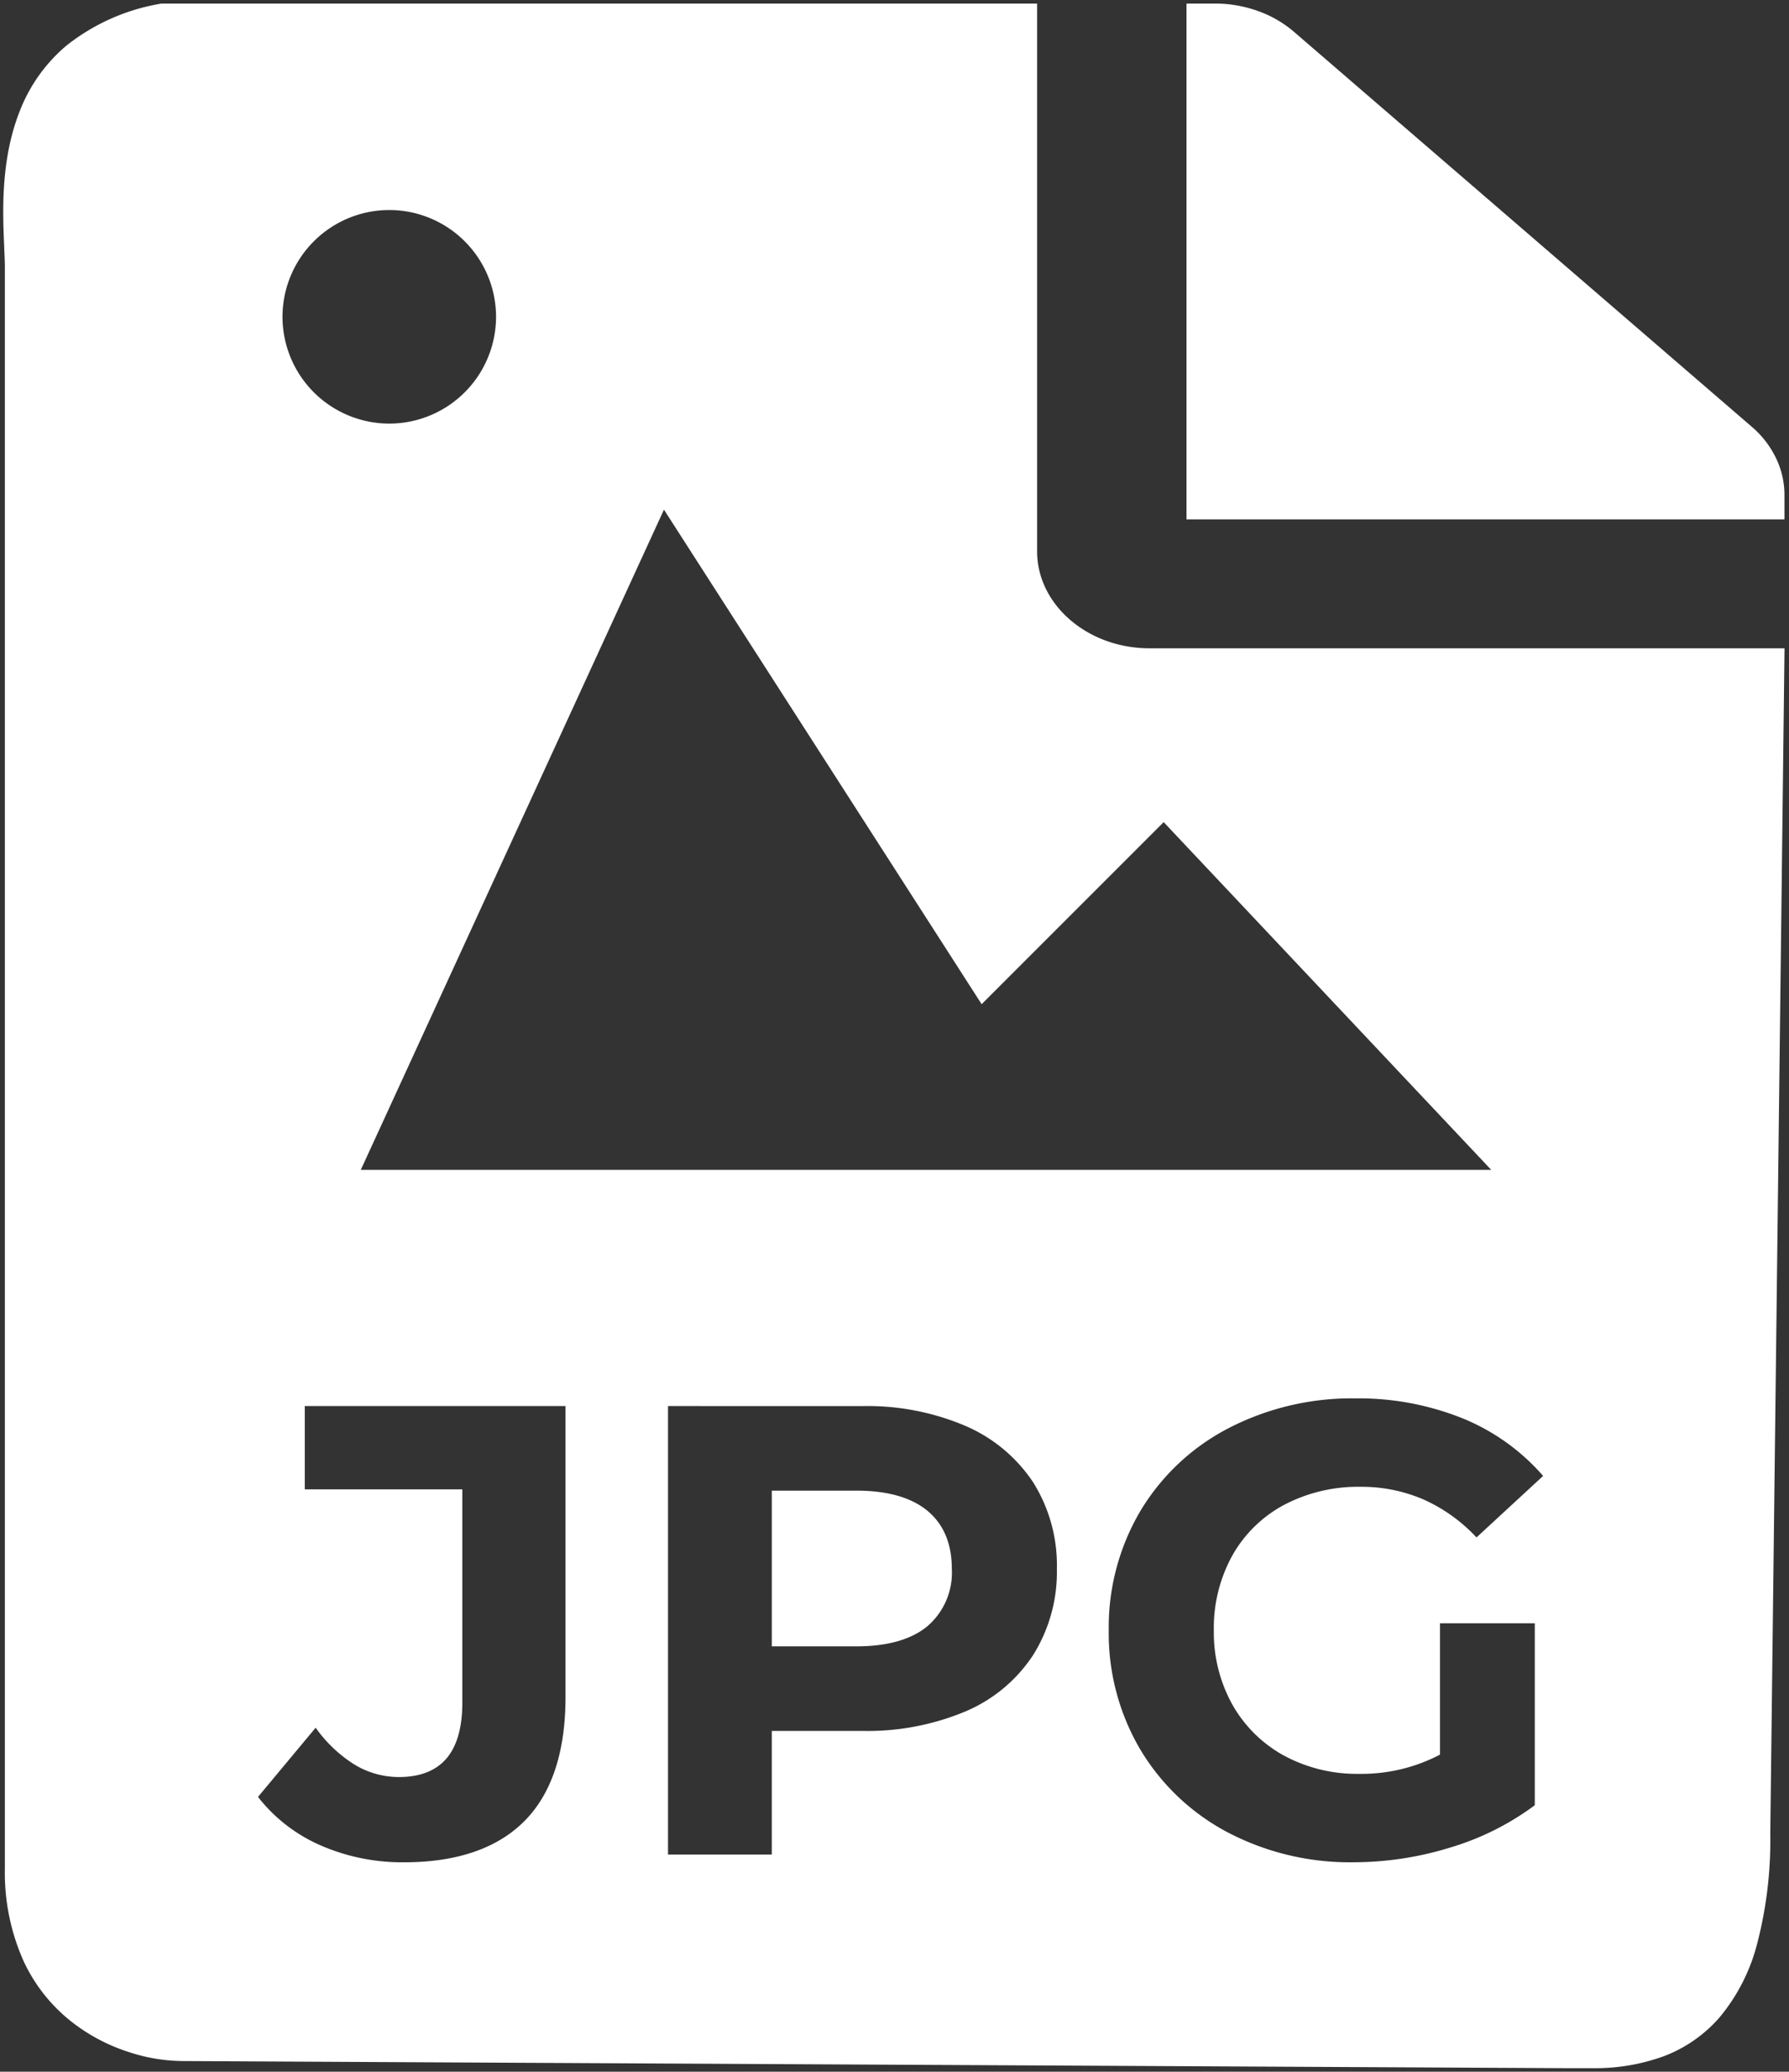 <svg xmlns="http://www.w3.org/2000/svg" width="251.329" height="291" viewBox="0 0 251.329 291">
  <rect x="0" y="0" width="251.329" height="291" fill="#333333" stroke="none"/>
  <g id="Grupo_1955" data-name="Grupo 1955" transform="translate(-137.815 -102.5)">
    <path id="Sustracción_3" data-name="Sustracción 3" d="M-10454.267,4337h-4l-194-1h-.043a24.644,24.644,0,0,1-7.562-1.27,25.713,25.713,0,0,1-8.173-4.366,23.359,23.359,0,0,1-6.545-8.3,30.387,30.387,0,0,1-2.677-13.064V4084c0-.7-.039-1.53-.086-2.543v-.03l0-.053,0-.054c-.218-4.851-.547-12.182,2.1-19.016a22.807,22.807,0,0,1,6.6-9.371,29.031,29.031,0,0,1,13.4-5.933h123v76.98c.026,7.47,7.092,13.563,15.749,13.582h89.253l-2,166.439a57.76,57.76,0,0,1-1.892,15.7,26.409,26.409,0,0,1-5.239,10.173,19.562,19.562,0,0,1-7.921,5.483A28.134,28.134,0,0,1-10454.267,4337Zm-33.268-94.08a37.685,37.685,0,0,0-17.82,4.186,31.141,31.141,0,0,0-12.376,11.609,32.132,32.132,0,0,0-4.456,16.783,32.141,32.141,0,0,0,4.456,16.787,31.3,31.3,0,0,0,12.284,11.609,36.982,36.982,0,0,0,17.642,4.186,46.3,46.3,0,0,0,13.589-2.069,38.2,38.2,0,0,0,11.88-5.941v-25.56h-13.318v18.451a23.764,23.764,0,0,1-11.341,2.7,21.572,21.572,0,0,1-10.575-2.564,18.558,18.558,0,0,1-7.246-7.155,20.85,20.85,0,0,1-2.609-10.441,21.03,21.03,0,0,1,2.609-10.529,18.169,18.169,0,0,1,7.292-7.109,22.333,22.333,0,0,1,10.709-2.522,21.958,21.958,0,0,1,8.842,1.778,22.977,22.977,0,0,1,7.448,5.334l9.36-8.64a29.927,29.927,0,0,0-11.341-8.1A39.167,39.167,0,0,0-10487.534,4242.92Zm-146.07,46.259h0l-8.1,9.72a22.564,22.564,0,0,0,8.774,6.8,28.7,28.7,0,0,0,11.745,2.385c7.405,0,13.1-1.953,16.92-5.8s5.762-9.711,5.762-17.416V4244h-36.63v11.7H-10613v29.968c0,3.465-.749,6.1-2.227,7.831s-3.725,2.609-6.681,2.609a12.052,12.052,0,0,1-6.212-1.732,19.181,19.181,0,0,1-5.488-5.2Zm49.5-45.179v63h14.581v-17.371h12.689a35.654,35.654,0,0,0,14.535-2.744,21.283,21.283,0,0,0,9.494-7.921,21.964,21.964,0,0,0,3.331-12.1,21.918,21.918,0,0,0-3.331-12.15,21.685,21.685,0,0,0-9.494-7.919,35.152,35.152,0,0,0-14.535-2.79Zm-.57-125.914h0l-42.59,92.734h158.808l-46.015-48.842-25.571,25.574-44.632-69.466Zm-38.589-42.086a15.017,15.017,0,0,0-15,15,15.017,15.017,0,0,0,15,15,15.016,15.016,0,0,0,15-15A15.016,15.016,0,0,0-10623.266,4076Zm65.62,201.749h-11.88v-21.87h11.88c4.359,0,7.72.954,9.99,2.835s3.419,4.619,3.419,8.144a9.914,9.914,0,0,1-3.419,8.056C-10549.923,4276.8-10553.283,4277.75-10557.646,4277.75Zm130.38-158.3h-84V4047h3.975a17.837,17.837,0,0,1,6.014,1.029,15.994,15.994,0,0,1,5.1,2.932l64.315,55.475a13.461,13.461,0,0,1,3.4,4.387,11.841,11.841,0,0,1,1.2,5.175v3.452h0Z" transform="translate(10815.766 -3944)" fill="#fff" stroke="rgba(0,0,0,0)" stroke-miterlimit="10" stroke-width="1"/>
  </g>
</svg>
